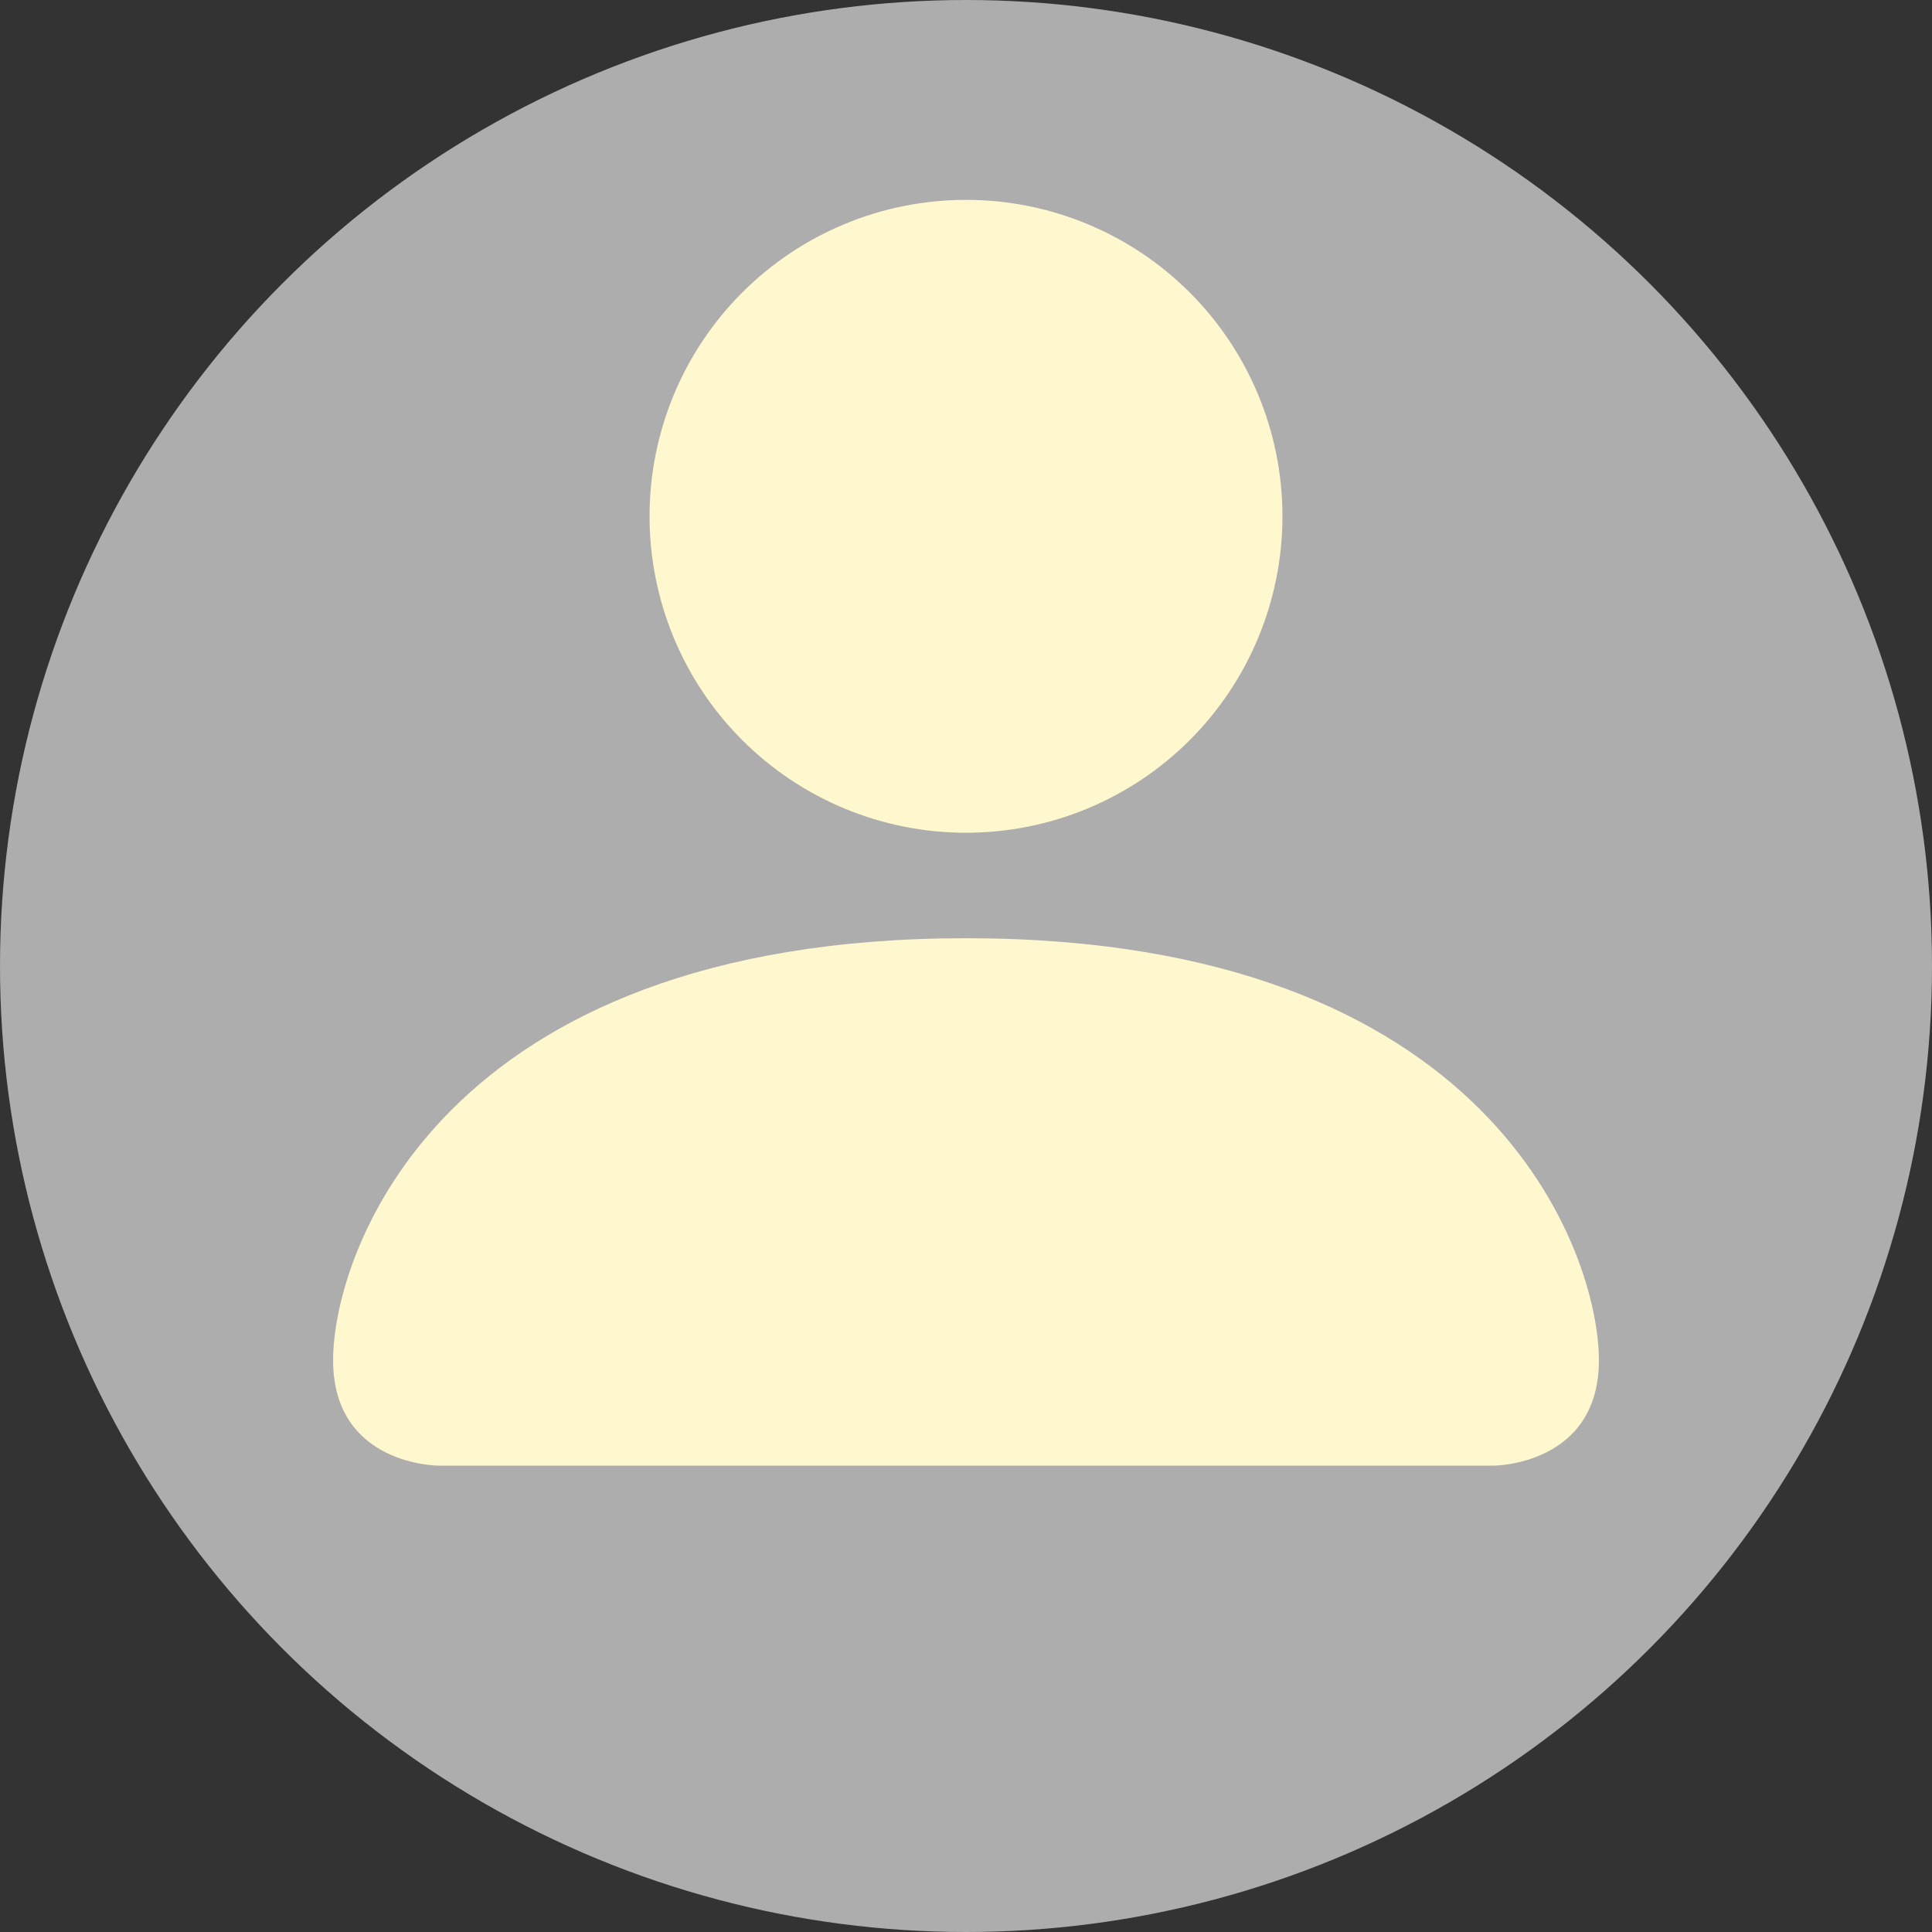 <svg width="29" height="29" viewBox="0 0 29 29" fill="none" xmlns="http://www.w3.org/2000/svg">
    <rect x="0" y="0" width="29" height="29" fill="#333333" stroke="none"/>
    <circle cx="14.5" cy="14.5" r="14.5" fill="#ADADAD" />
    <path
        d="M6.583 22C6.583 22 5 22 5 20.417C5 18.833 6.583 14.083 14.5 14.083C22.417 14.083 24 18.833 24 20.417C24 22 22.417 22 22.417 22H6.583ZM14.5 12.5C15.76 12.5 16.968 12 17.859 11.109C18.75 10.218 19.25 9.01 19.25 7.75C19.25 6.49 18.75 5.282 17.859 4.391C16.968 3.5 15.76 3 14.5 3C13.24 3 12.032 3.5 11.141 4.391C10.25 5.282 9.75 6.49 9.75 7.75C9.75 9.01 10.25 10.218 11.141 11.109C12.032 12 13.24 12.5 14.5 12.5Z"
        fill="#FFF7CD" />
</svg>